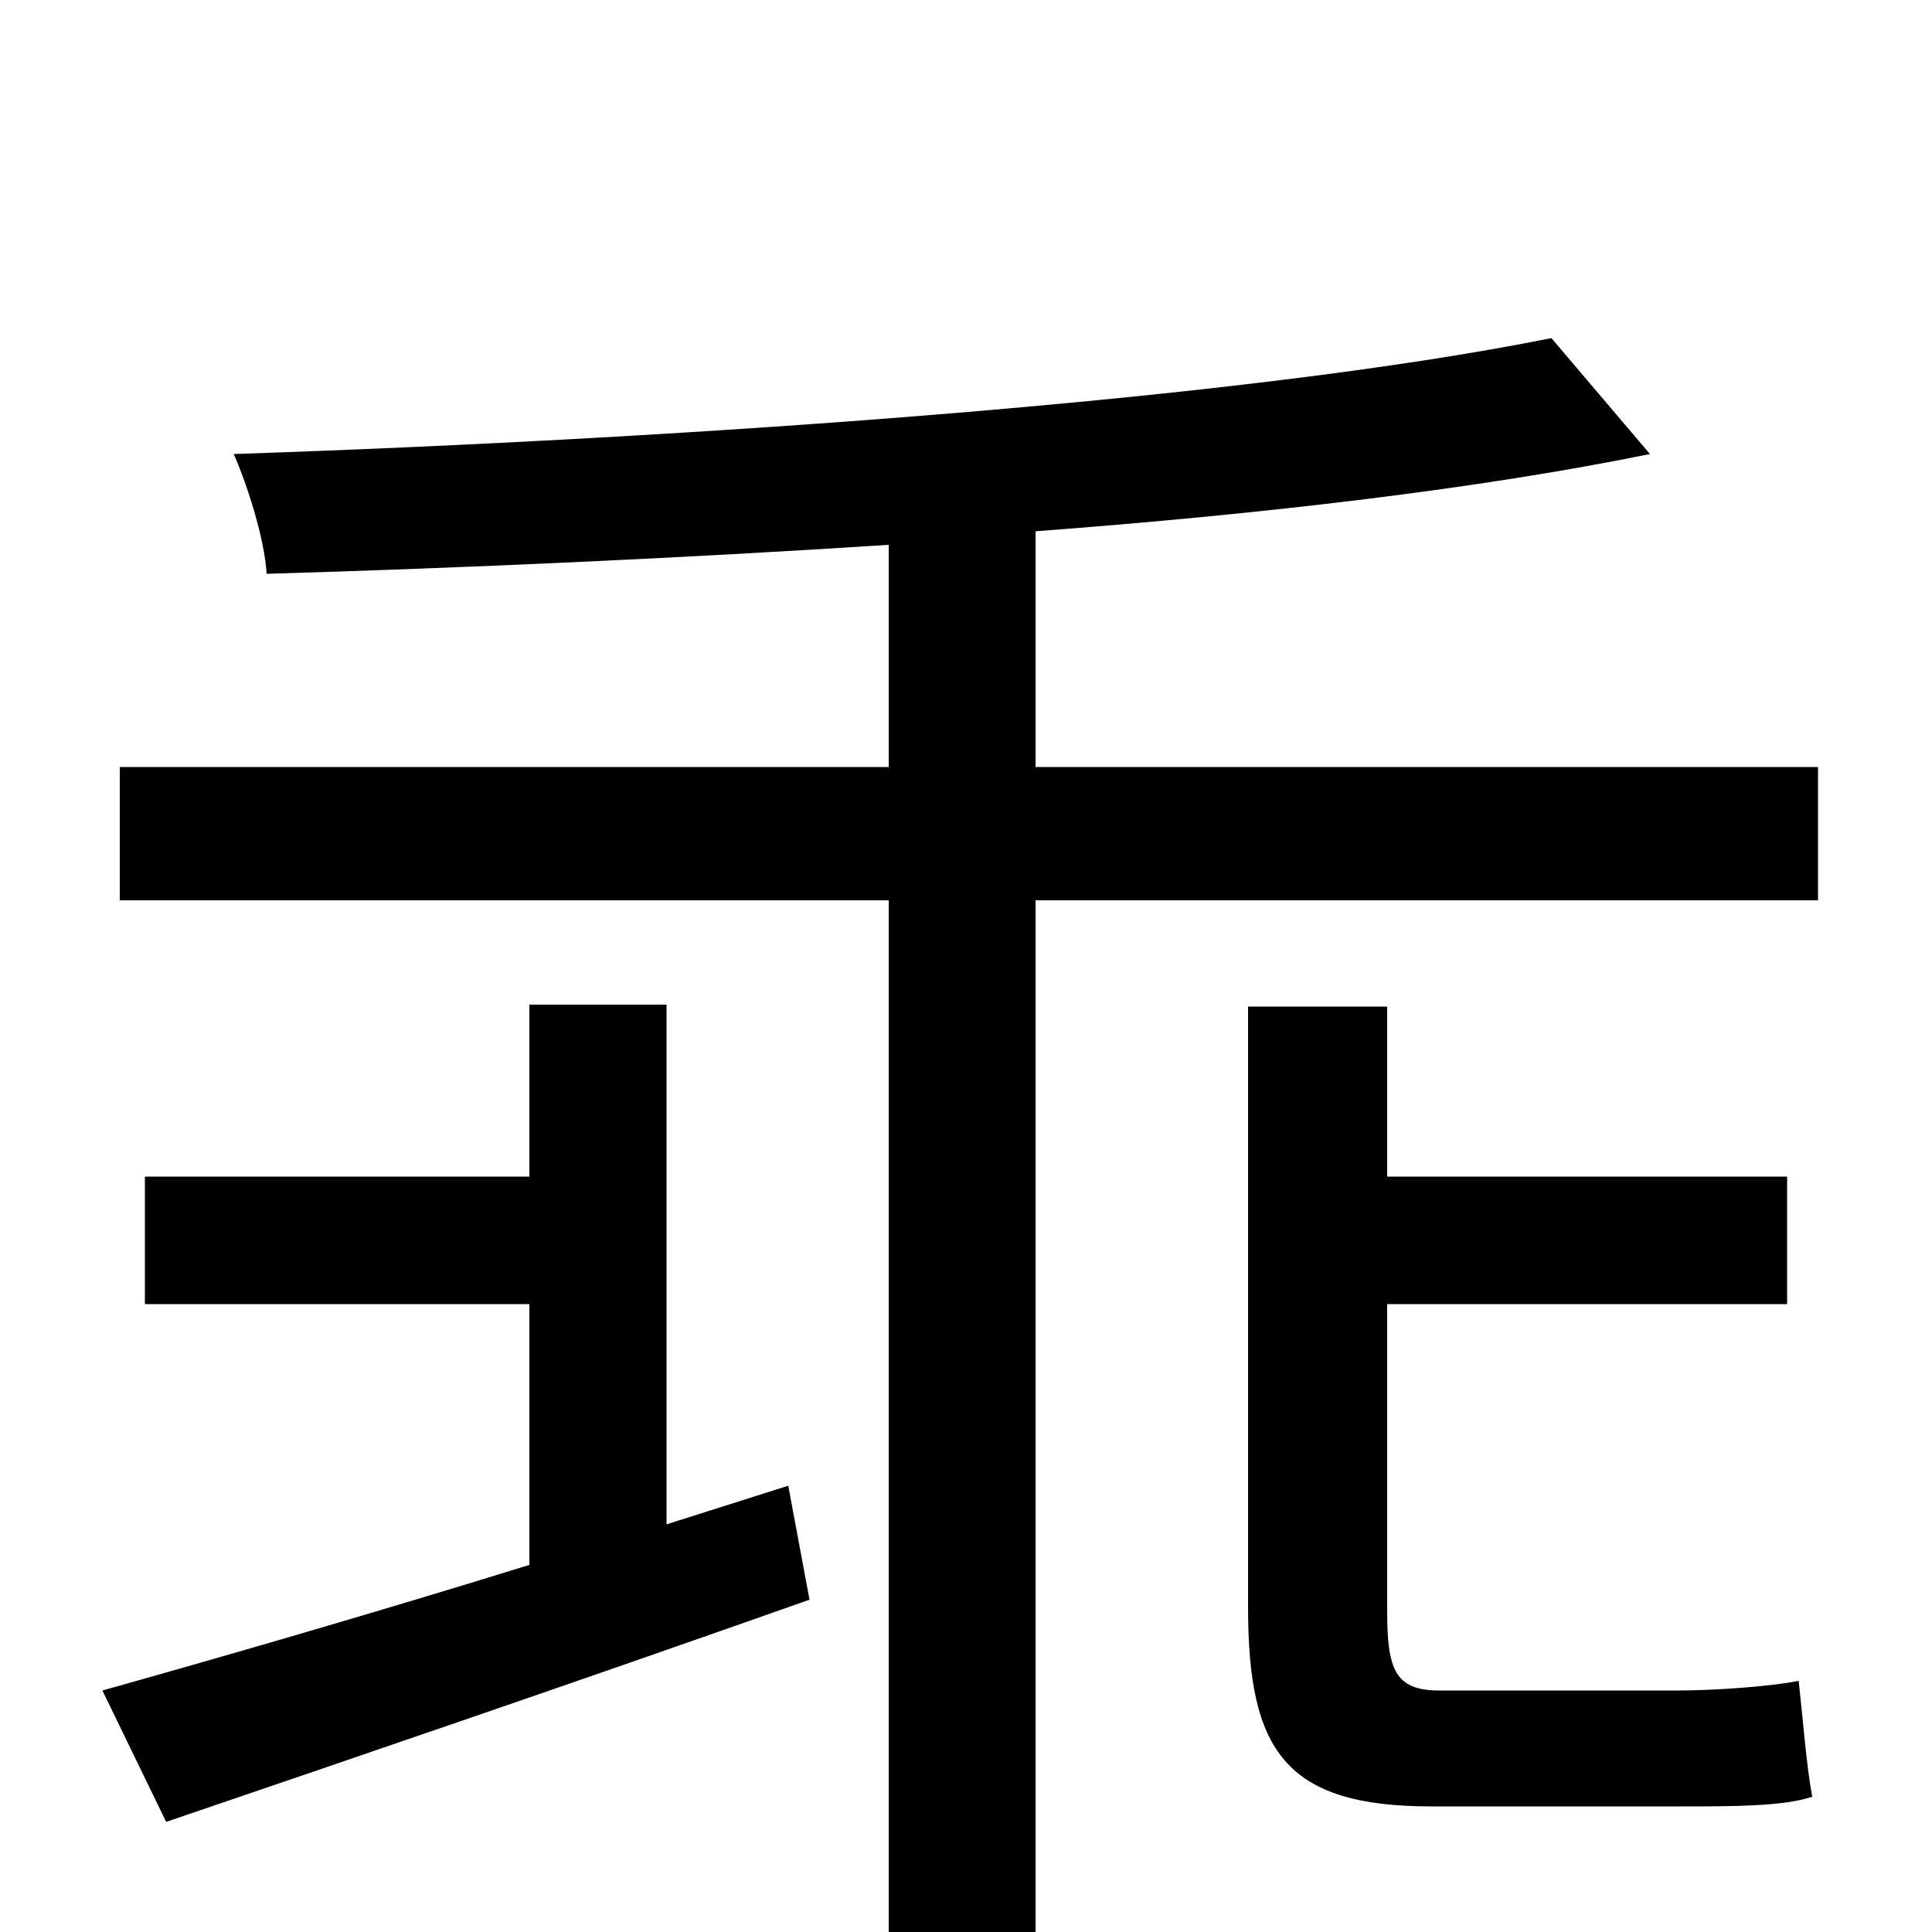 <svg xmlns="http://www.w3.org/2000/svg" viewBox="0 -1000 1000 1000">
	<path fill="#000000" d="M345 -211V-480H274V-391H75V-325H274V-190C190 -164 110 -141 53 -125L86 -57C180 -89 303 -131 419 -172L408 -231ZM745 -125C722 -125 718 -136 718 -166V-325H925V-391H718V-479H646V-168C646 -94 665 -65 741 -65H870C897 -65 923 -65 938 -70C935 -86 933 -112 931 -130C916 -127 887 -125 868 -125ZM536 -603V-725C655 -734 766 -747 854 -765L803 -825C644 -793 359 -773 121 -765C128 -749 137 -721 138 -703C240 -706 352 -711 460 -718V-603H62V-534H460V77H536V-534H941V-603Z"/>
</svg>